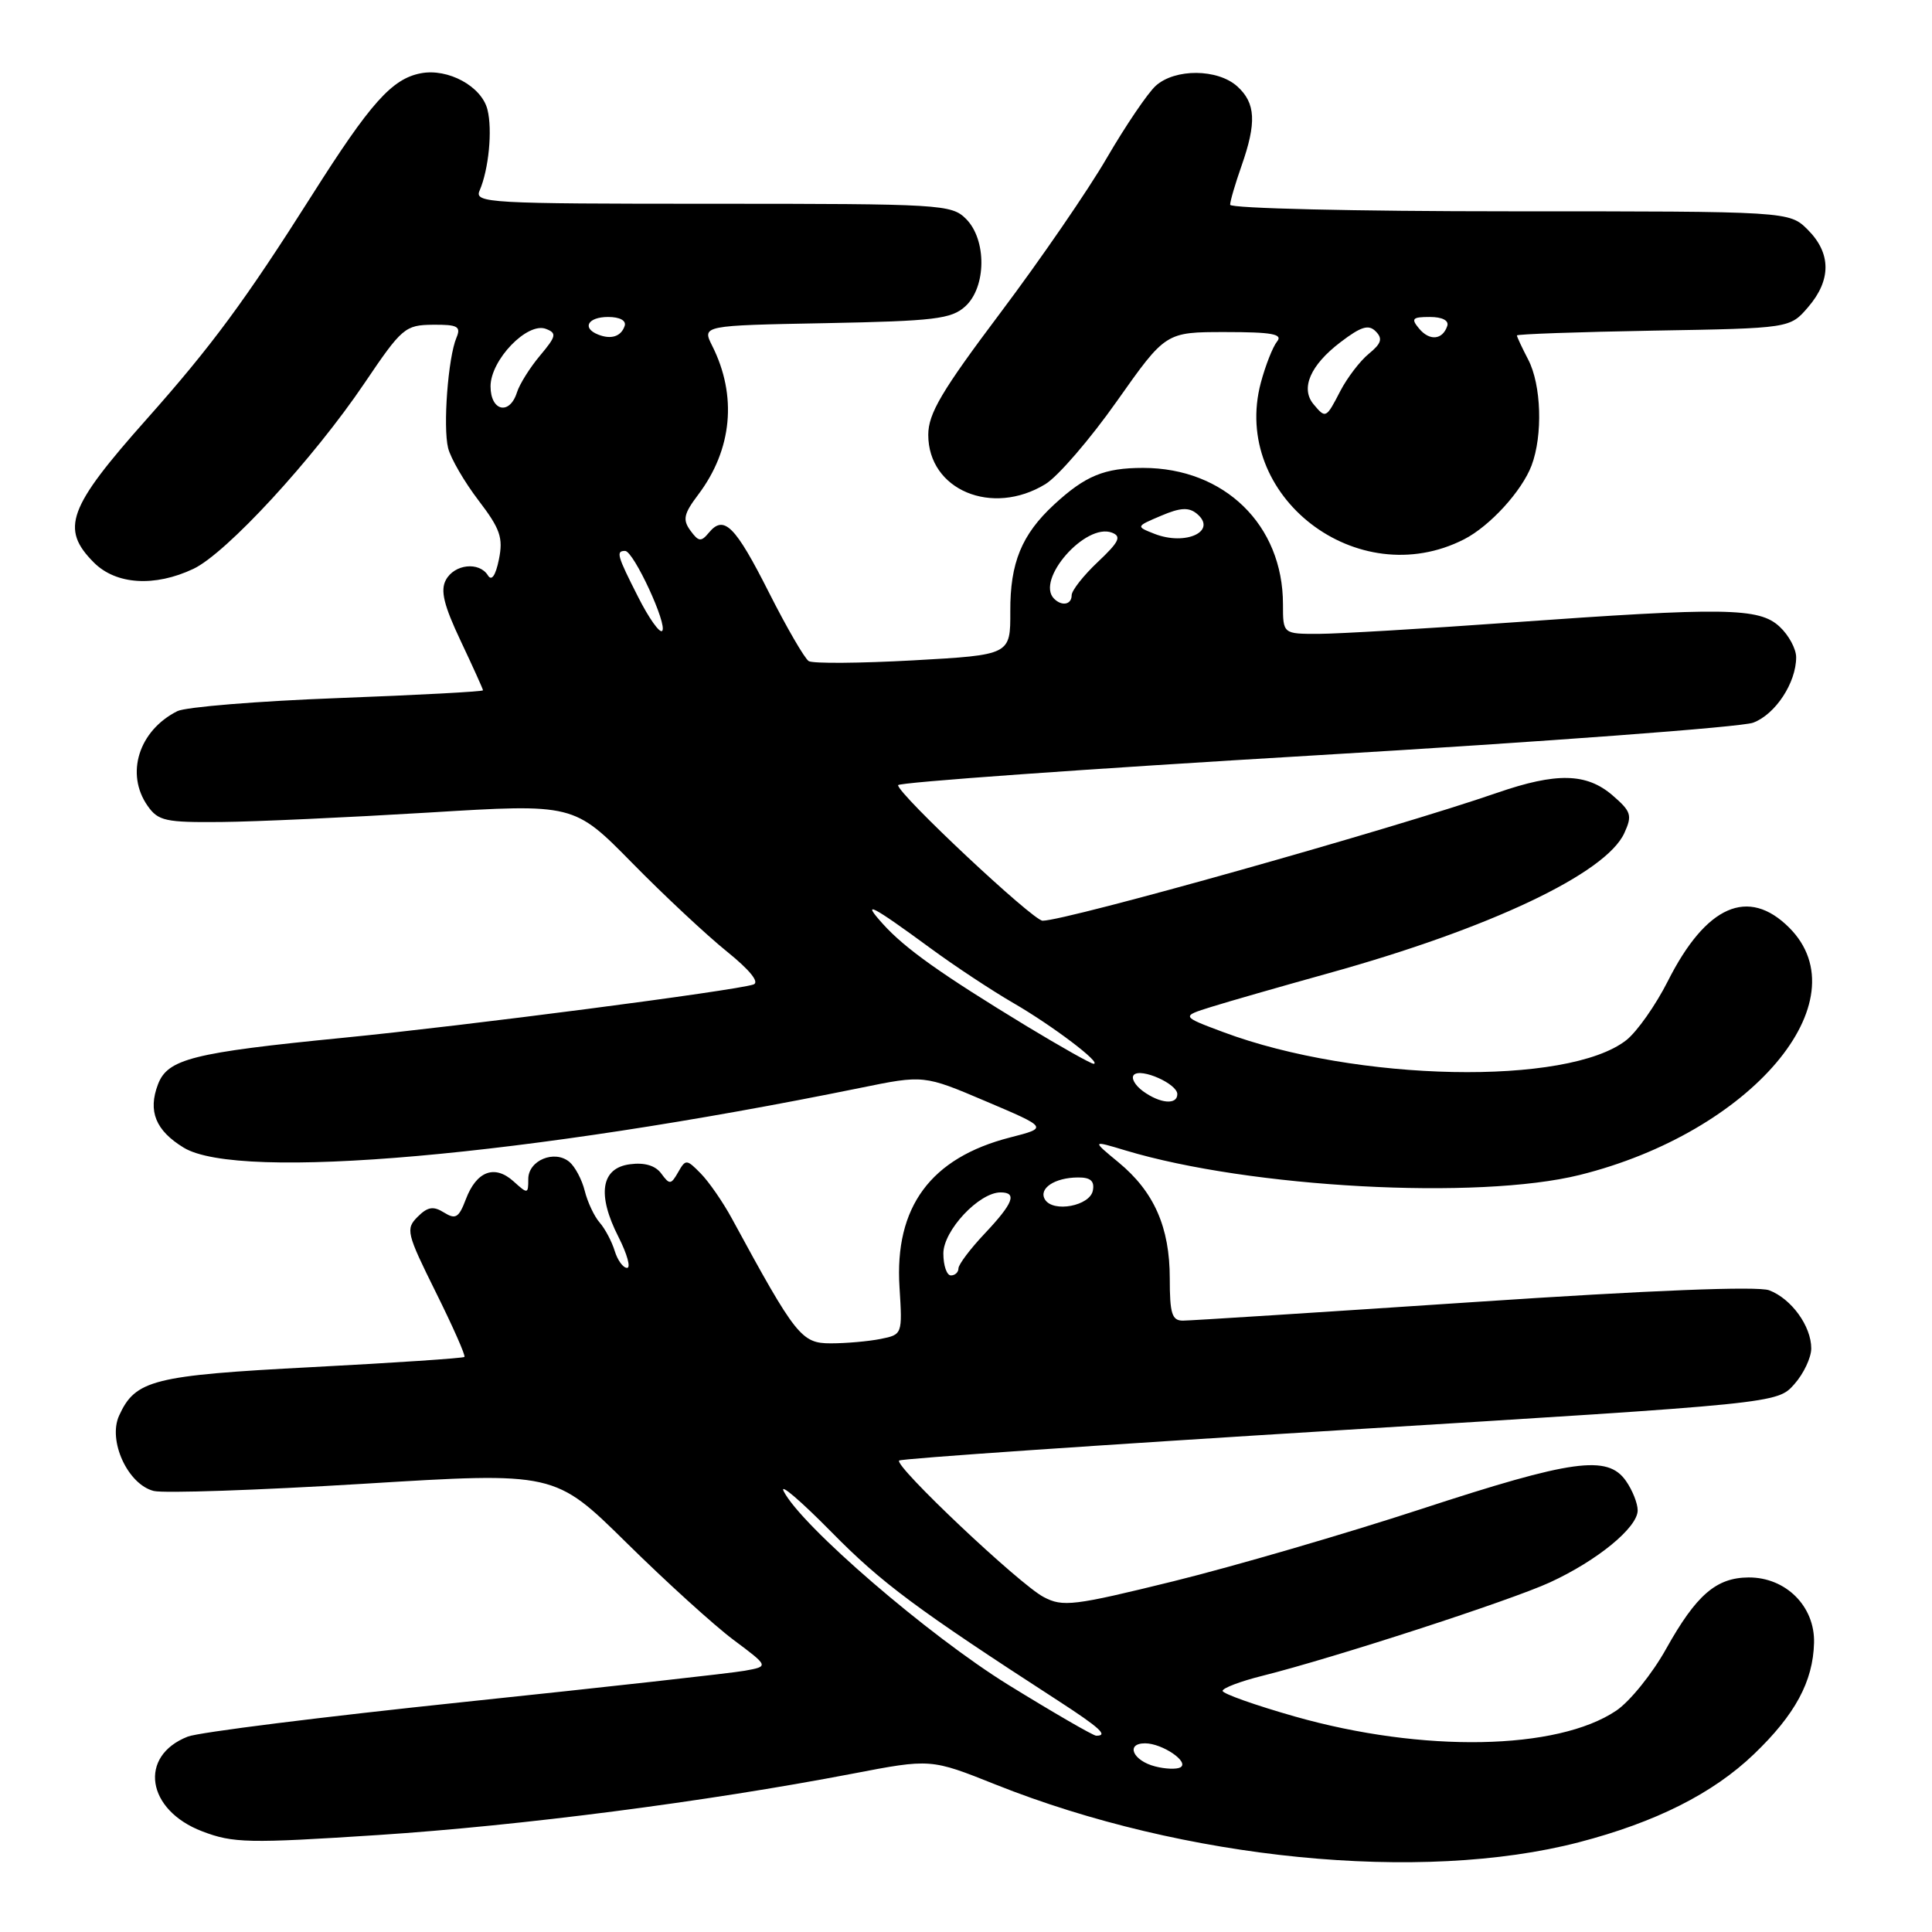 <?xml version="1.0" encoding="UTF-8" standalone="no"?>
<!DOCTYPE svg PUBLIC "-//W3C//DTD SVG 1.1//EN" "http://www.w3.org/Graphics/SVG/1.1/DTD/svg11.dtd" >
<svg xmlns="http://www.w3.org/2000/svg" xmlns:xlink="http://www.w3.org/1999/xlink" version="1.1" viewBox="0 0 256 256">
 <g >
 <path fill="currentColor"
d=" M 209.21 244.11 C 219.39 241.46 226.97 237.65 232.41 232.43 C 237.86 227.21 240.24 222.81 240.37 217.69 C 240.50 212.85 236.63 208.99 231.69 209.02 C 227.40 209.05 224.76 211.34 220.77 218.48 C 218.94 221.77 215.96 225.46 214.16 226.67 C 206.35 231.93 188.54 232.26 171.59 227.45 C 166.32 225.95 162.00 224.42 162.00 224.05 C 162.00 223.68 164.36 222.78 167.25 222.06 C 176.82 219.66 200.14 212.08 205.36 209.68 C 211.65 206.79 217.00 202.40 217.00 200.13 C 217.00 199.20 216.30 197.44 215.44 196.22 C 213.01 192.75 208.37 193.39 188.27 199.97 C 178.24 203.25 163.52 207.54 155.55 209.51 C 142.23 212.79 140.83 212.96 138.28 211.61 C 135.05 209.91 118.45 194.22 119.14 193.53 C 119.39 193.27 145.68 191.47 177.55 189.51 C 235.50 185.96 235.50 185.96 237.75 183.42 C 238.99 182.03 240.00 179.89 240.00 178.67 C 240.00 175.72 237.37 172.09 234.43 170.97 C 232.92 170.40 218.70 170.96 195.28 172.53 C 175.05 173.88 157.71 174.99 156.75 174.99 C 155.29 175.00 155.00 174.07 155.00 169.40 C 155.00 162.61 152.92 157.90 148.20 154.01 C 144.66 151.09 144.66 151.09 149.14 152.44 C 165.62 157.40 195.85 159.03 209.31 155.69 C 232.03 150.05 246.79 132.64 237.08 122.92 C 231.66 117.51 226.06 119.97 221.00 130.00 C 219.39 133.19 216.91 136.71 215.50 137.82 C 207.76 143.91 179.71 143.35 162.09 136.76 C 156.50 134.67 156.50 134.67 160.50 133.42 C 162.70 132.73 169.68 130.73 176.00 128.97 C 197.38 123.04 212.79 115.74 215.23 110.39 C 216.31 108.03 216.15 107.53 213.66 105.38 C 210.22 102.42 206.23 102.34 198.41 105.04 C 184.70 109.79 141.30 122.00 138.15 122.00 C 136.89 122.00 119.00 105.23 119.00 104.04 C 119.00 103.67 143.86 101.89 174.25 100.09 C 204.64 98.29 230.76 96.34 232.30 95.76 C 235.25 94.66 238.00 90.47 238.00 87.09 C 238.00 85.98 237.02 84.16 235.81 83.04 C 233.10 80.51 228.61 80.45 200.00 82.50 C 188.72 83.31 177.36 83.98 174.75 83.99 C 170.00 84.00 170.00 84.00 170.00 80.07 C 170.00 69.56 162.24 62.00 151.47 62.00 C 146.32 62.00 143.81 63.04 139.66 66.87 C 135.37 70.84 133.84 74.59 133.87 81.00 C 133.89 86.78 133.89 86.78 121.03 87.50 C 113.95 87.89 107.71 87.94 107.16 87.60 C 106.62 87.26 104.25 83.18 101.90 78.53 C 97.42 69.66 95.93 68.17 93.94 70.57 C 92.90 71.83 92.57 71.79 91.48 70.30 C 90.43 68.86 90.60 68.08 92.52 65.54 C 97.03 59.56 97.70 52.44 94.37 45.82 C 93.02 43.13 93.02 43.13 109.41 42.82 C 123.85 42.54 126.05 42.27 127.90 40.60 C 130.71 38.05 130.76 31.76 128.00 29.00 C 126.08 27.08 124.67 27.00 94.39 27.00 C 64.67 27.00 62.83 26.90 63.55 25.25 C 64.76 22.45 65.27 17.22 64.59 14.52 C 63.82 11.44 59.37 9.02 55.76 9.71 C 51.94 10.44 49.09 13.63 41.36 25.83 C 32.48 39.84 28.06 45.83 19.45 55.52 C 8.99 67.28 7.97 70.06 12.45 74.55 C 15.39 77.48 20.51 77.80 25.64 75.37 C 30.01 73.29 41.52 60.80 48.29 50.78 C 53.26 43.42 53.68 43.07 57.36 43.03 C 60.65 43.00 61.11 43.26 60.48 44.75 C 59.37 47.39 58.68 56.57 59.38 59.38 C 59.72 60.73 61.53 63.85 63.40 66.30 C 66.29 70.08 66.69 71.26 66.11 74.12 C 65.67 76.28 65.14 77.04 64.65 76.24 C 63.50 74.39 60.21 74.74 59.08 76.85 C 58.33 78.24 58.81 80.21 61.05 84.94 C 62.67 88.37 64.00 91.31 64.00 91.47 C 64.00 91.64 55.34 92.10 44.75 92.50 C 34.16 92.90 24.60 93.68 23.50 94.23 C 18.39 96.80 16.58 102.53 19.56 106.78 C 20.96 108.78 21.93 108.99 29.31 108.92 C 33.81 108.88 46.17 108.31 56.77 107.67 C 76.04 106.49 76.04 106.49 83.77 114.35 C 88.02 118.68 93.68 123.96 96.34 126.10 C 99.36 128.54 100.67 130.16 99.84 130.45 C 97.37 131.28 61.67 135.92 45.50 137.51 C 25.51 139.48 22.21 140.31 20.93 143.69 C 19.58 147.24 20.62 149.80 24.34 152.07 C 31.67 156.54 69.65 153.18 113.95 144.16 C 122.41 142.43 122.41 142.43 130.64 145.93 C 138.88 149.43 138.88 149.43 133.84 150.72 C 123.31 153.42 118.51 159.93 119.19 170.58 C 119.58 176.81 119.57 176.84 116.67 177.42 C 115.06 177.74 112.10 178.00 110.08 178.00 C 106.20 178.00 105.46 177.08 97.00 161.50 C 95.81 159.30 93.94 156.60 92.86 155.50 C 90.98 153.58 90.85 153.58 89.86 155.32 C 88.91 156.99 88.72 157.00 87.63 155.51 C 86.85 154.44 85.41 154.01 83.47 154.27 C 79.63 154.77 79.08 158.28 81.96 163.92 C 83.10 166.17 83.61 168.00 83.09 168.00 C 82.56 168.00 81.83 166.99 81.45 165.75 C 81.07 164.51 80.18 162.82 79.46 162.00 C 78.74 161.18 77.85 159.28 77.48 157.79 C 77.11 156.30 76.19 154.58 75.45 153.96 C 73.47 152.31 70.00 153.76 70.00 156.22 C 70.00 158.23 69.93 158.24 68.04 156.53 C 65.54 154.28 63.14 155.18 61.73 158.90 C 60.80 161.36 60.37 161.62 58.84 160.67 C 57.42 159.78 56.67 159.90 55.33 161.24 C 53.73 162.84 53.88 163.43 57.74 171.21 C 60.00 175.76 61.71 179.62 61.54 179.80 C 61.36 179.97 52.28 180.58 41.36 181.15 C 20.26 182.25 17.94 182.84 15.78 187.58 C 14.27 190.90 16.93 196.69 20.37 197.56 C 21.71 197.89 34.21 197.46 48.15 196.61 C 73.50 195.05 73.50 195.05 83.00 204.41 C 88.22 209.56 94.61 215.36 97.19 217.29 C 101.89 220.80 101.89 220.80 98.69 221.38 C 96.94 221.70 80.20 223.56 61.50 225.52 C 42.80 227.48 26.32 229.54 24.88 230.11 C 18.31 232.68 19.40 239.84 26.79 242.66 C 30.89 244.23 32.90 244.27 50.11 243.15 C 69.02 241.91 93.51 238.75 112.92 235.03 C 123.33 233.03 123.33 233.03 131.92 236.46 C 156.91 246.43 188.30 249.54 209.21 244.11 Z  M 194.00 71.46 C 197.42 69.71 201.65 65.08 202.94 61.68 C 204.45 57.68 204.24 50.98 202.49 47.64 C 201.67 46.06 201.00 44.63 201.00 44.45 C 201.00 44.27 209.14 43.99 219.09 43.81 C 237.18 43.50 237.18 43.50 239.59 40.69 C 242.67 37.11 242.65 33.56 239.55 30.45 C 237.09 28.00 237.09 28.00 200.05 28.00 C 179.57 28.00 163.00 27.61 163.00 27.13 C 163.00 26.64 163.68 24.34 164.50 22.00 C 166.52 16.26 166.39 13.66 163.95 11.45 C 161.35 9.10 155.70 9.06 153.14 11.37 C 152.07 12.34 149.16 16.64 146.67 20.91 C 144.19 25.19 137.84 34.42 132.58 41.42 C 124.77 51.81 123.00 54.80 123.00 57.62 C 123.00 64.92 131.44 68.47 138.52 64.15 C 140.18 63.14 144.45 58.19 148.00 53.15 C 154.46 44.00 154.46 44.00 162.35 44.00 C 168.55 44.00 170.02 44.27 169.22 45.25 C 168.66 45.94 167.69 48.39 167.07 50.70 C 163.06 65.73 179.86 78.68 194.00 71.46 Z  M 153.07 234.06 C 150.11 233.31 149.10 231.00 151.73 231.00 C 154.01 231.00 157.67 233.49 156.40 234.19 C 155.91 234.46 154.41 234.41 153.07 234.06 Z  M 133.59 223.24 C 123.03 216.71 106.15 202.16 103.84 197.59 C 103.26 196.44 106.11 198.88 110.17 203.00 C 116.82 209.77 121.46 213.21 140.25 225.38 C 145.74 228.94 146.91 230.01 145.25 229.99 C 144.84 229.98 139.59 226.94 133.59 223.24 Z  M 125.00 166.09 C 125.00 163.05 129.73 158.00 132.58 158.00 C 134.82 158.00 134.27 159.43 130.50 163.43 C 128.57 165.47 127.00 167.56 127.00 168.07 C 127.00 168.58 126.55 169.00 126.00 169.00 C 125.45 169.00 125.00 167.69 125.00 166.09 Z  M 138.47 158.95 C 137.57 157.49 139.74 156.04 142.82 156.02 C 144.50 156.00 145.05 156.49 144.81 157.75 C 144.43 159.79 139.56 160.71 138.47 158.95 Z  M 151.44 144.58 C 150.38 143.80 149.84 142.83 150.25 142.42 C 151.19 141.48 156.00 143.61 156.00 144.98 C 156.00 146.44 153.71 146.24 151.44 144.58 Z  M 136.07 135.99 C 124.72 129.09 119.93 125.69 117.00 122.44 C 114.05 119.18 115.43 119.88 123.30 125.65 C 126.48 127.99 131.43 131.26 134.30 132.92 C 139.46 135.91 146.04 140.89 144.92 140.96 C 144.59 140.98 140.62 138.74 136.07 135.99 Z  M 84.57 79.13 C 81.76 73.60 81.59 73.00 82.83 73.00 C 83.95 73.00 88.50 82.83 87.74 83.60 C 87.41 83.93 85.98 81.92 84.57 79.13 Z  M 139.67 79.33 C 137.18 76.84 143.84 69.24 147.34 70.58 C 148.64 71.08 148.29 71.80 145.47 74.46 C 143.56 76.26 142.00 78.25 142.00 78.87 C 142.00 80.12 140.71 80.37 139.67 79.33 Z  M 152.96 70.73 C 150.50 69.76 150.50 69.76 153.85 68.34 C 156.40 67.25 157.52 67.19 158.59 68.07 C 161.36 70.37 157.14 72.37 152.96 70.73 Z  M 65.00 51.19 C 65.00 47.69 69.88 42.63 72.34 43.58 C 73.80 44.14 73.71 44.55 71.57 47.10 C 70.23 48.69 68.85 50.89 68.50 51.99 C 67.53 55.07 65.00 54.49 65.00 51.19 Z  M 79.25 44.33 C 77.07 43.46 77.90 42.00 80.58 42.00 C 82.13 42.00 83.01 42.48 82.77 43.19 C 82.30 44.59 80.98 45.02 79.25 44.33 Z  M 174.04 53.55 C 172.30 51.45 173.63 48.38 177.61 45.35 C 180.35 43.26 181.35 42.95 182.30 43.92 C 183.24 44.87 183.04 45.52 181.37 46.88 C 180.20 47.84 178.51 50.06 177.60 51.81 C 175.71 55.47 175.66 55.49 174.04 53.55 Z  M 188.03 43.53 C 186.94 42.22 187.14 42.00 189.46 42.00 C 191.11 42.00 192.01 42.47 191.77 43.19 C 191.15 45.05 189.42 45.21 188.03 43.53 Z "/>
</g>
</svg>